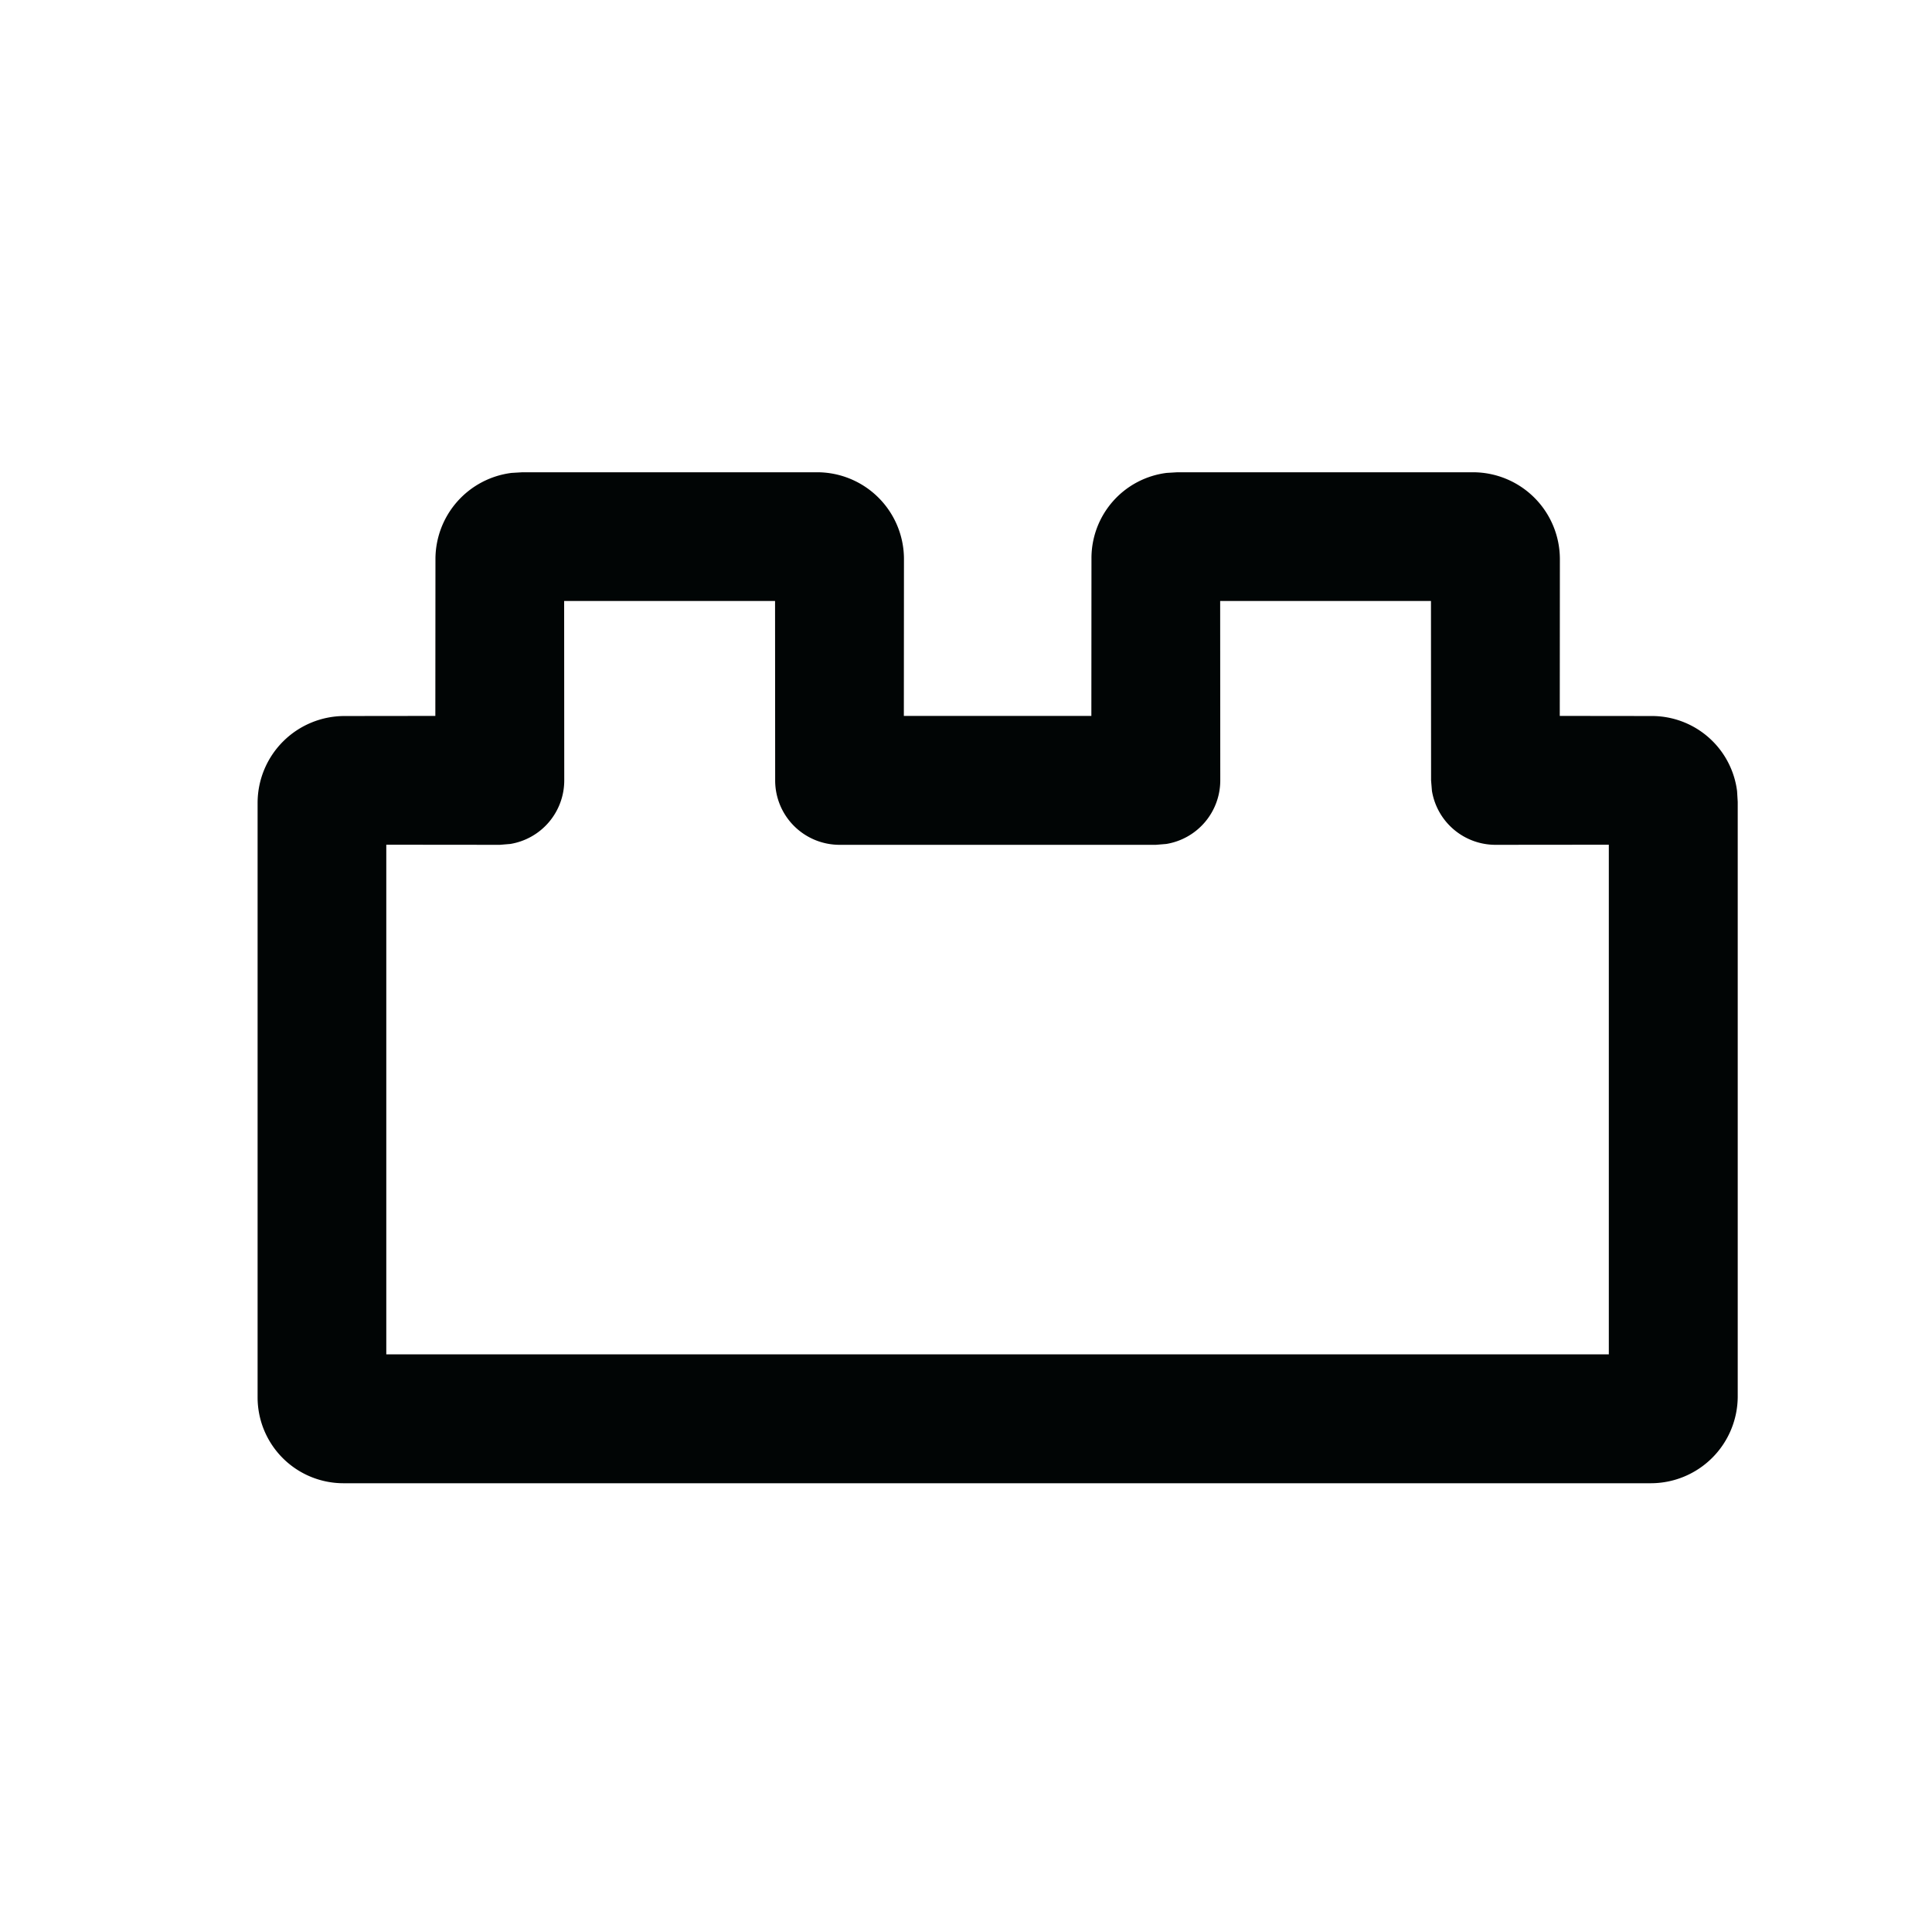 <svg width="18" height="18" viewBox="0 0 18 18" xmlns="http://www.w3.org/2000/svg">
    <path d="m4.867 4.4-.101.006a.81.81 0 0 0-.709.803L4.056 6.67l-.847.001a.81.81 0 0 0-.809.809v5.539a.8.8 0 0 0 .8.8h12.181a.81.81 0 0 0 .809-.81V7.471l-.006-.1a.8.8 0 0 0-.794-.7l-.858-.001.001-1.461a.81.81 0 0 0-.809-.809h-2.755l-.1.006a.8.8 0 0 0-.7.794l-.001 1.47H8.421l.001-1.461a.809.809 0 0 0-.809-.809H4.867zm8.465 1.199.001 1.672.008.097a.6.6 0 0 0 .592.503l1.056-.001v4.748H3.599V7.87l1.058.001.097-.008a.6.6 0 0 0 .503-.592l-.001-1.672h1.965l.001 1.672a.6.6 0 0 0 .6.6h2.947l.097-.008a.6.6 0 0 0 .503-.592l-.001-1.672h1.964z" fill="#010505" fill-rule="evenodd"/>
</svg>

